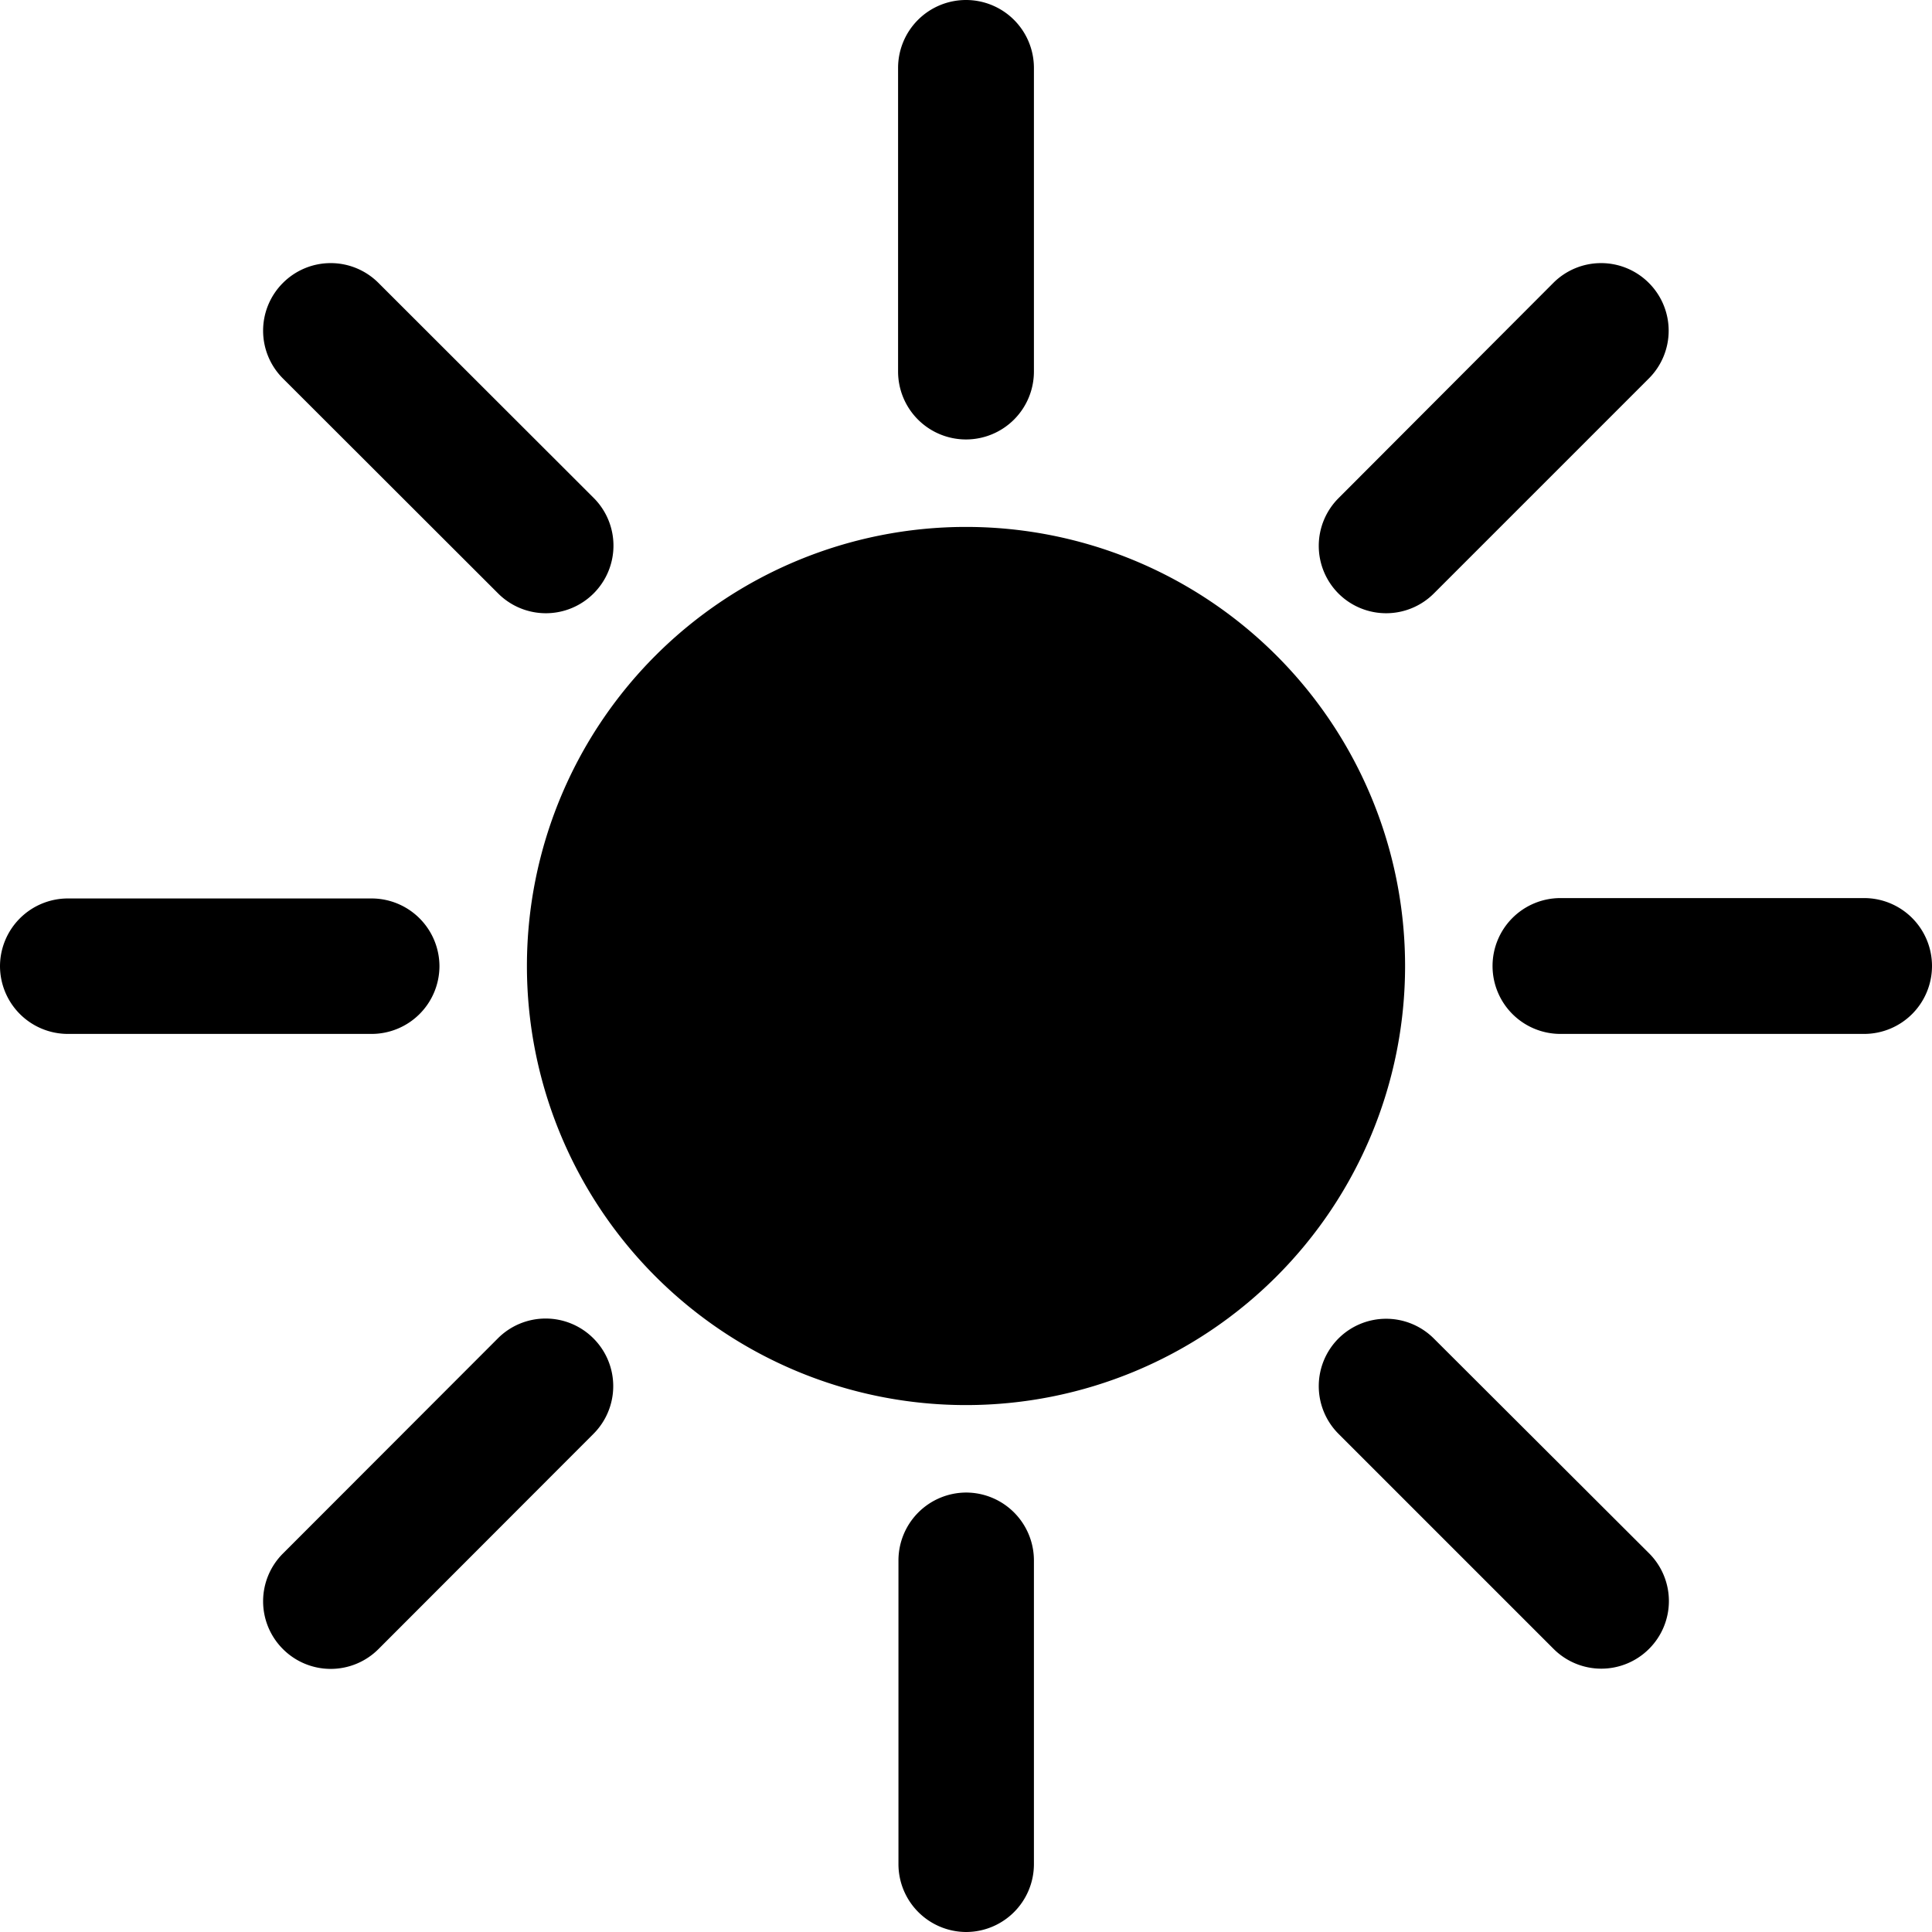 <svg id="Layer_1" data-name="Layer 1" xmlns="http://www.w3.org/2000/svg" viewBox="0 0 256 256"><title>sun</title><path d="M186.18,128A58.18,58.18,0,1,1,128,69.82,58.18,58.18,0,0,1,186.18,128ZM137,49.23V9A9,9,0,0,0,128,0h0a9,9,0,0,0-9,9V49.23a9,9,0,0,0,9,9h0A9,9,0,0,0,137,49.23Zm0,197.82V206.77a9,9,0,0,0-8.95-9h0a9,9,0,0,0-9,9v40.28a9,9,0,0,0,9,8.95h0A9,9,0,0,0,137,247.05ZM206.77,137h40.28A9,9,0,0,0,256,128h0a9,9,0,0,0-8.95-9H206.77a9,9,0,0,0-9,9h0A9,9,0,0,0,206.77,137ZM9,137H49.23a9,9,0,0,0,9-8.95h0a9,9,0,0,0-9-9H9A9,9,0,0,0,0,128H0A9,9,0,0,0,9,137ZM190,78.63l28.48-28.48a8.94,8.94,0,0,0,0-12.66h0a8.94,8.94,0,0,0-12.66,0L177.37,66a8.94,8.94,0,0,0,0,12.66h0A8.94,8.94,0,0,0,190,78.63ZM50.15,218.51,78.63,190a8.94,8.94,0,0,0,0-12.66h0a8.94,8.94,0,0,0-12.66,0L37.49,205.85a8.94,8.94,0,0,0,0,12.66h0A8.94,8.94,0,0,0,50.15,218.51ZM177.37,190l28.48,28.48a8.94,8.94,0,0,0,12.66,0h0a8.94,8.94,0,0,0,0-12.66L190,177.37a8.94,8.94,0,0,0-12.66,0h0A8.94,8.94,0,0,0,177.37,190ZM37.49,50.15,66,78.63a8.94,8.94,0,0,0,12.66,0h0a8.94,8.94,0,0,0,0-12.66L50.15,37.49a8.94,8.94,0,0,0-12.66,0h0A8.94,8.94,0,0,0,37.49,50.15Z"/></svg>